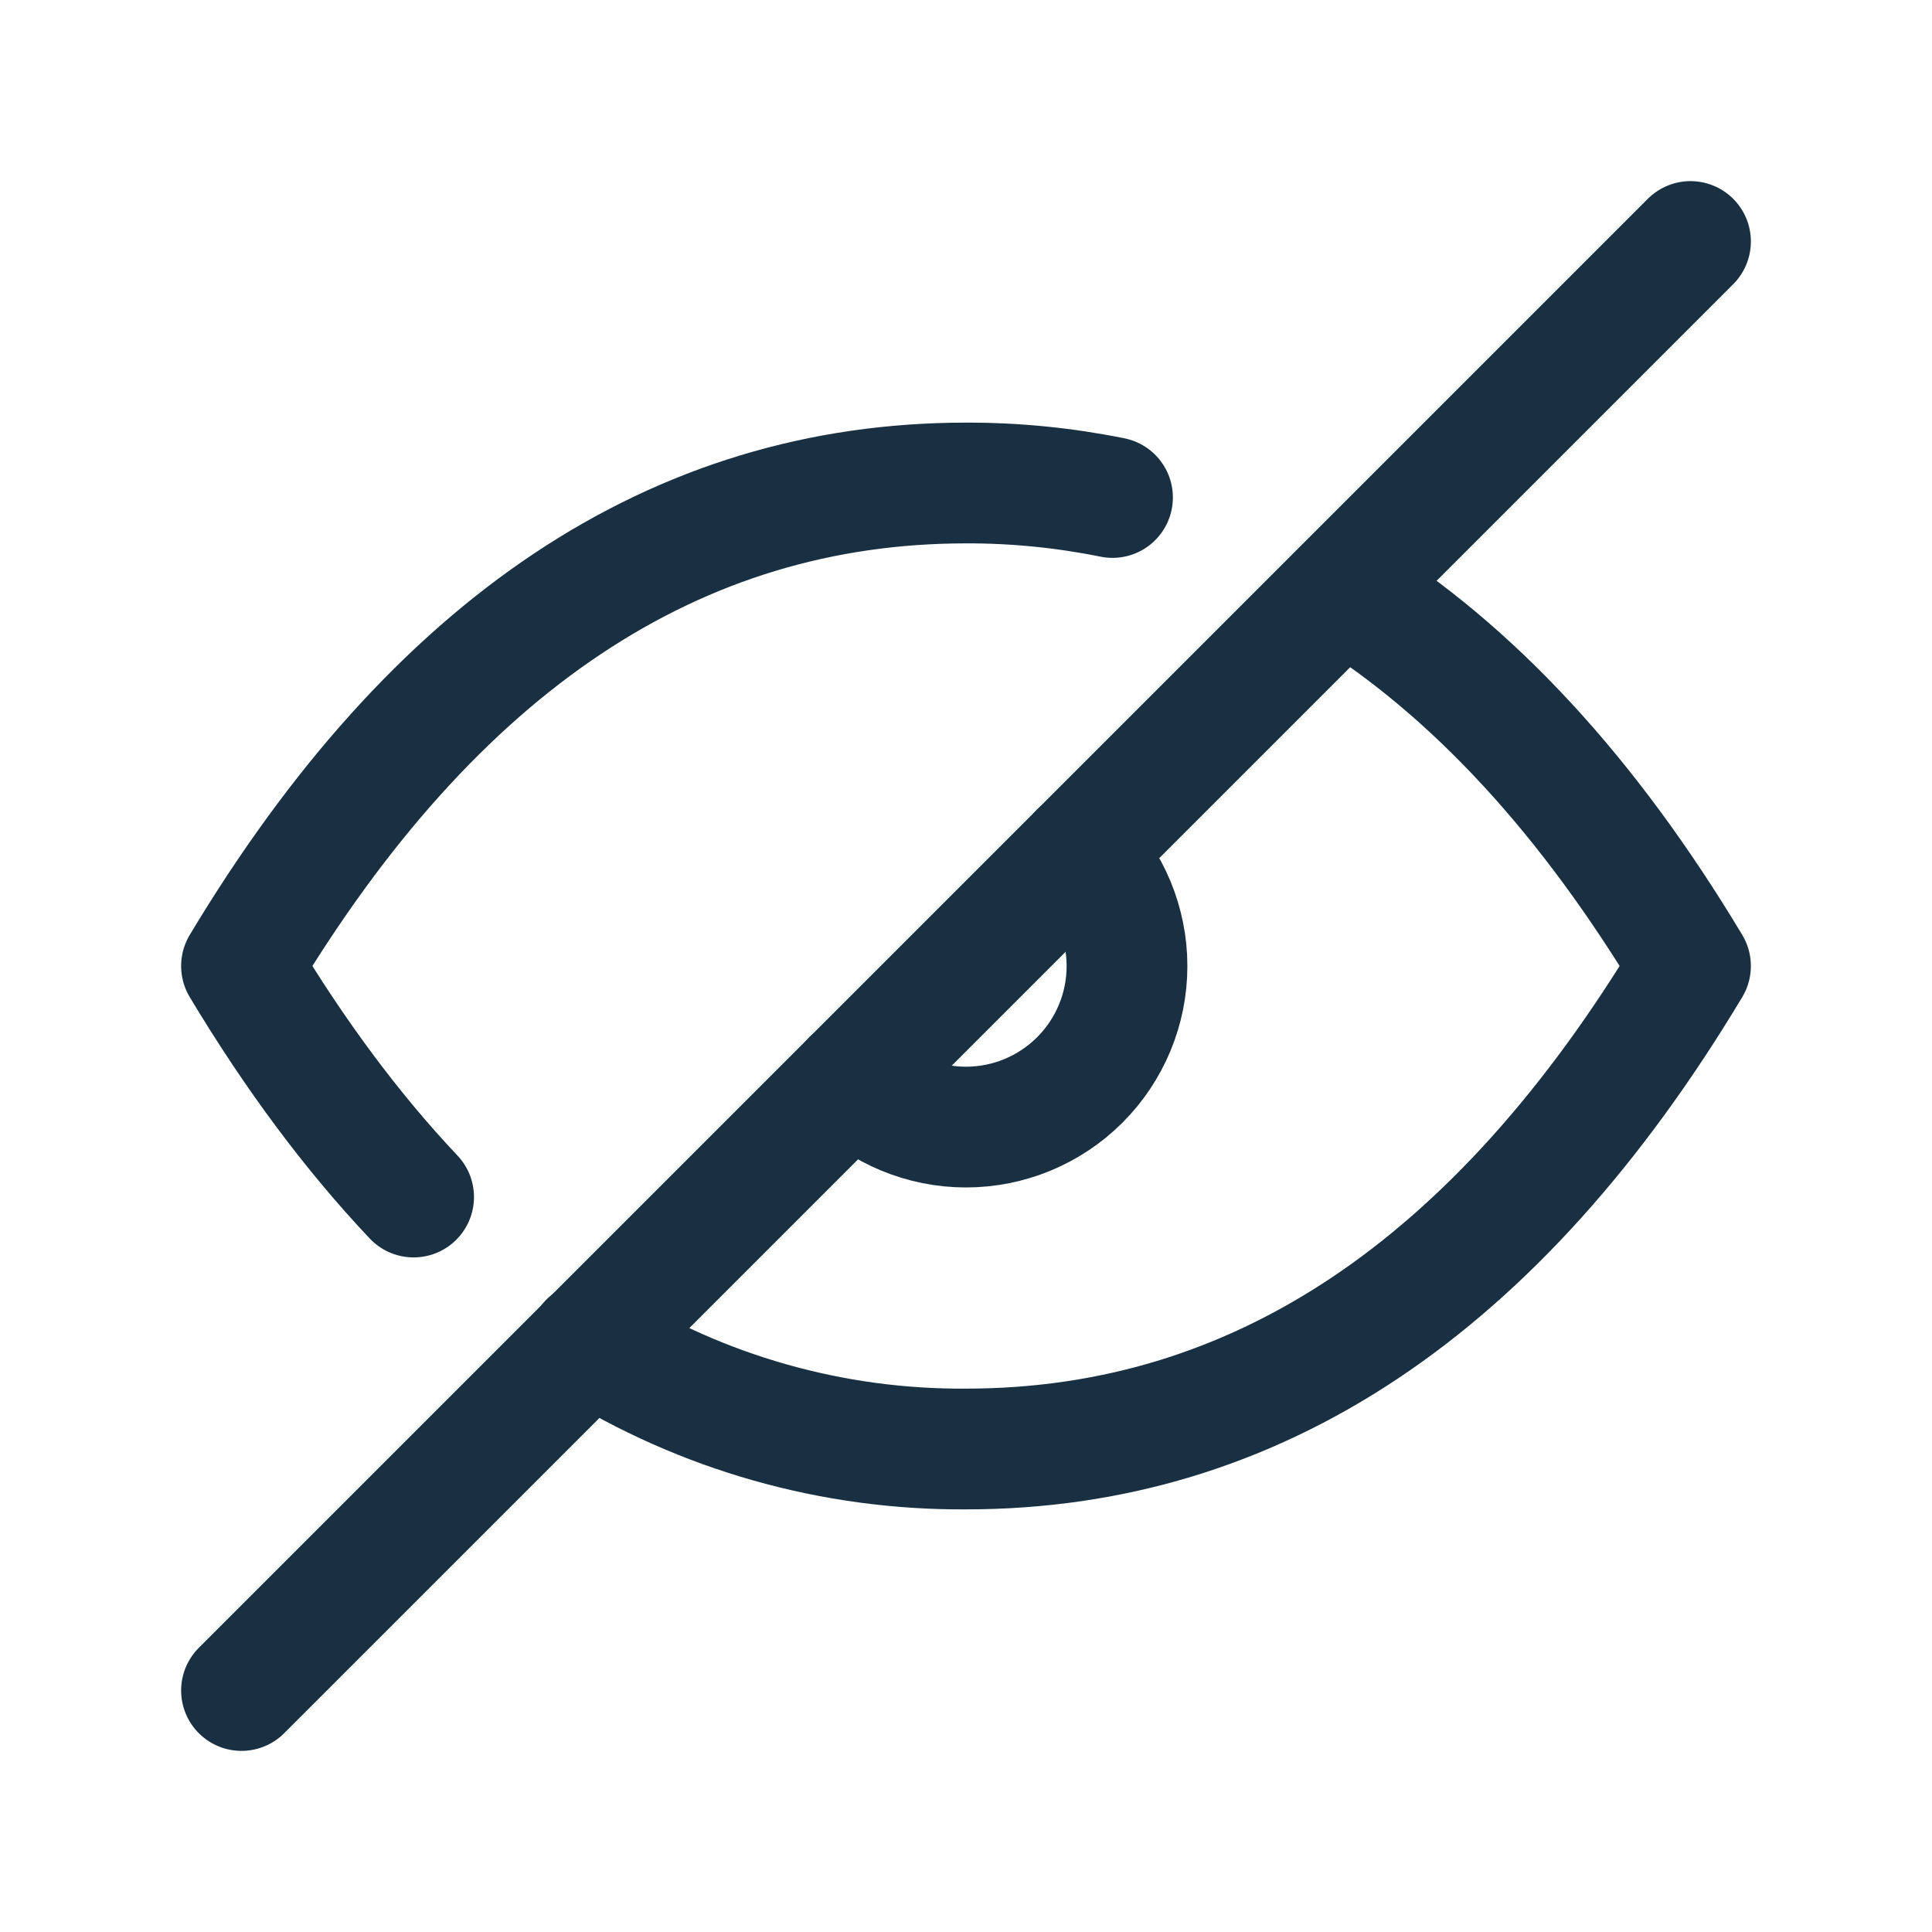 <svg width="24" height="24" viewBox="0 0 24 24" fill="none" xmlns="http://www.w3.org/2000/svg">
<g clip-path="url(#clip0_122_5895)">
<path d="M13.414 10.587C13.79 10.962 14 11.471 14 12.001C14 12.532 13.789 13.04 13.414 13.415C13.039 13.79 12.53 14.001 12 14.001C11.469 14.001 10.96 13.79 10.585 13.415" stroke="#183041" stroke-width="1.5" stroke-linecap="round" stroke-linejoin="round"/>
<path d="M7.319 16.673C8.722 17.551 10.345 18.011 12 18C15.6 18 18.6 16 21 12C19.728 9.88 18.288 8.322 16.68 7.326M13.82 6.18C13.221 6.059 12.611 5.998 12 6C8.4 6 5.4 8 3 12C3.666 13.11 4.379 14.067 5.138 14.87" stroke="#183041" stroke-width="1.5" stroke-linecap="round" stroke-linejoin="round"/>
<path d="M21 3L3 21" stroke="#183041" stroke-width="1.5" stroke-linecap="round" stroke-linejoin="round"/>
</g>
<defs>
<clipPath id="clip0_122_5895">
<rect width="24" height="24" fill="white" transform="matrix(-1 0 0 1 24 0)"/>
</clipPath>
</defs>
</svg>
